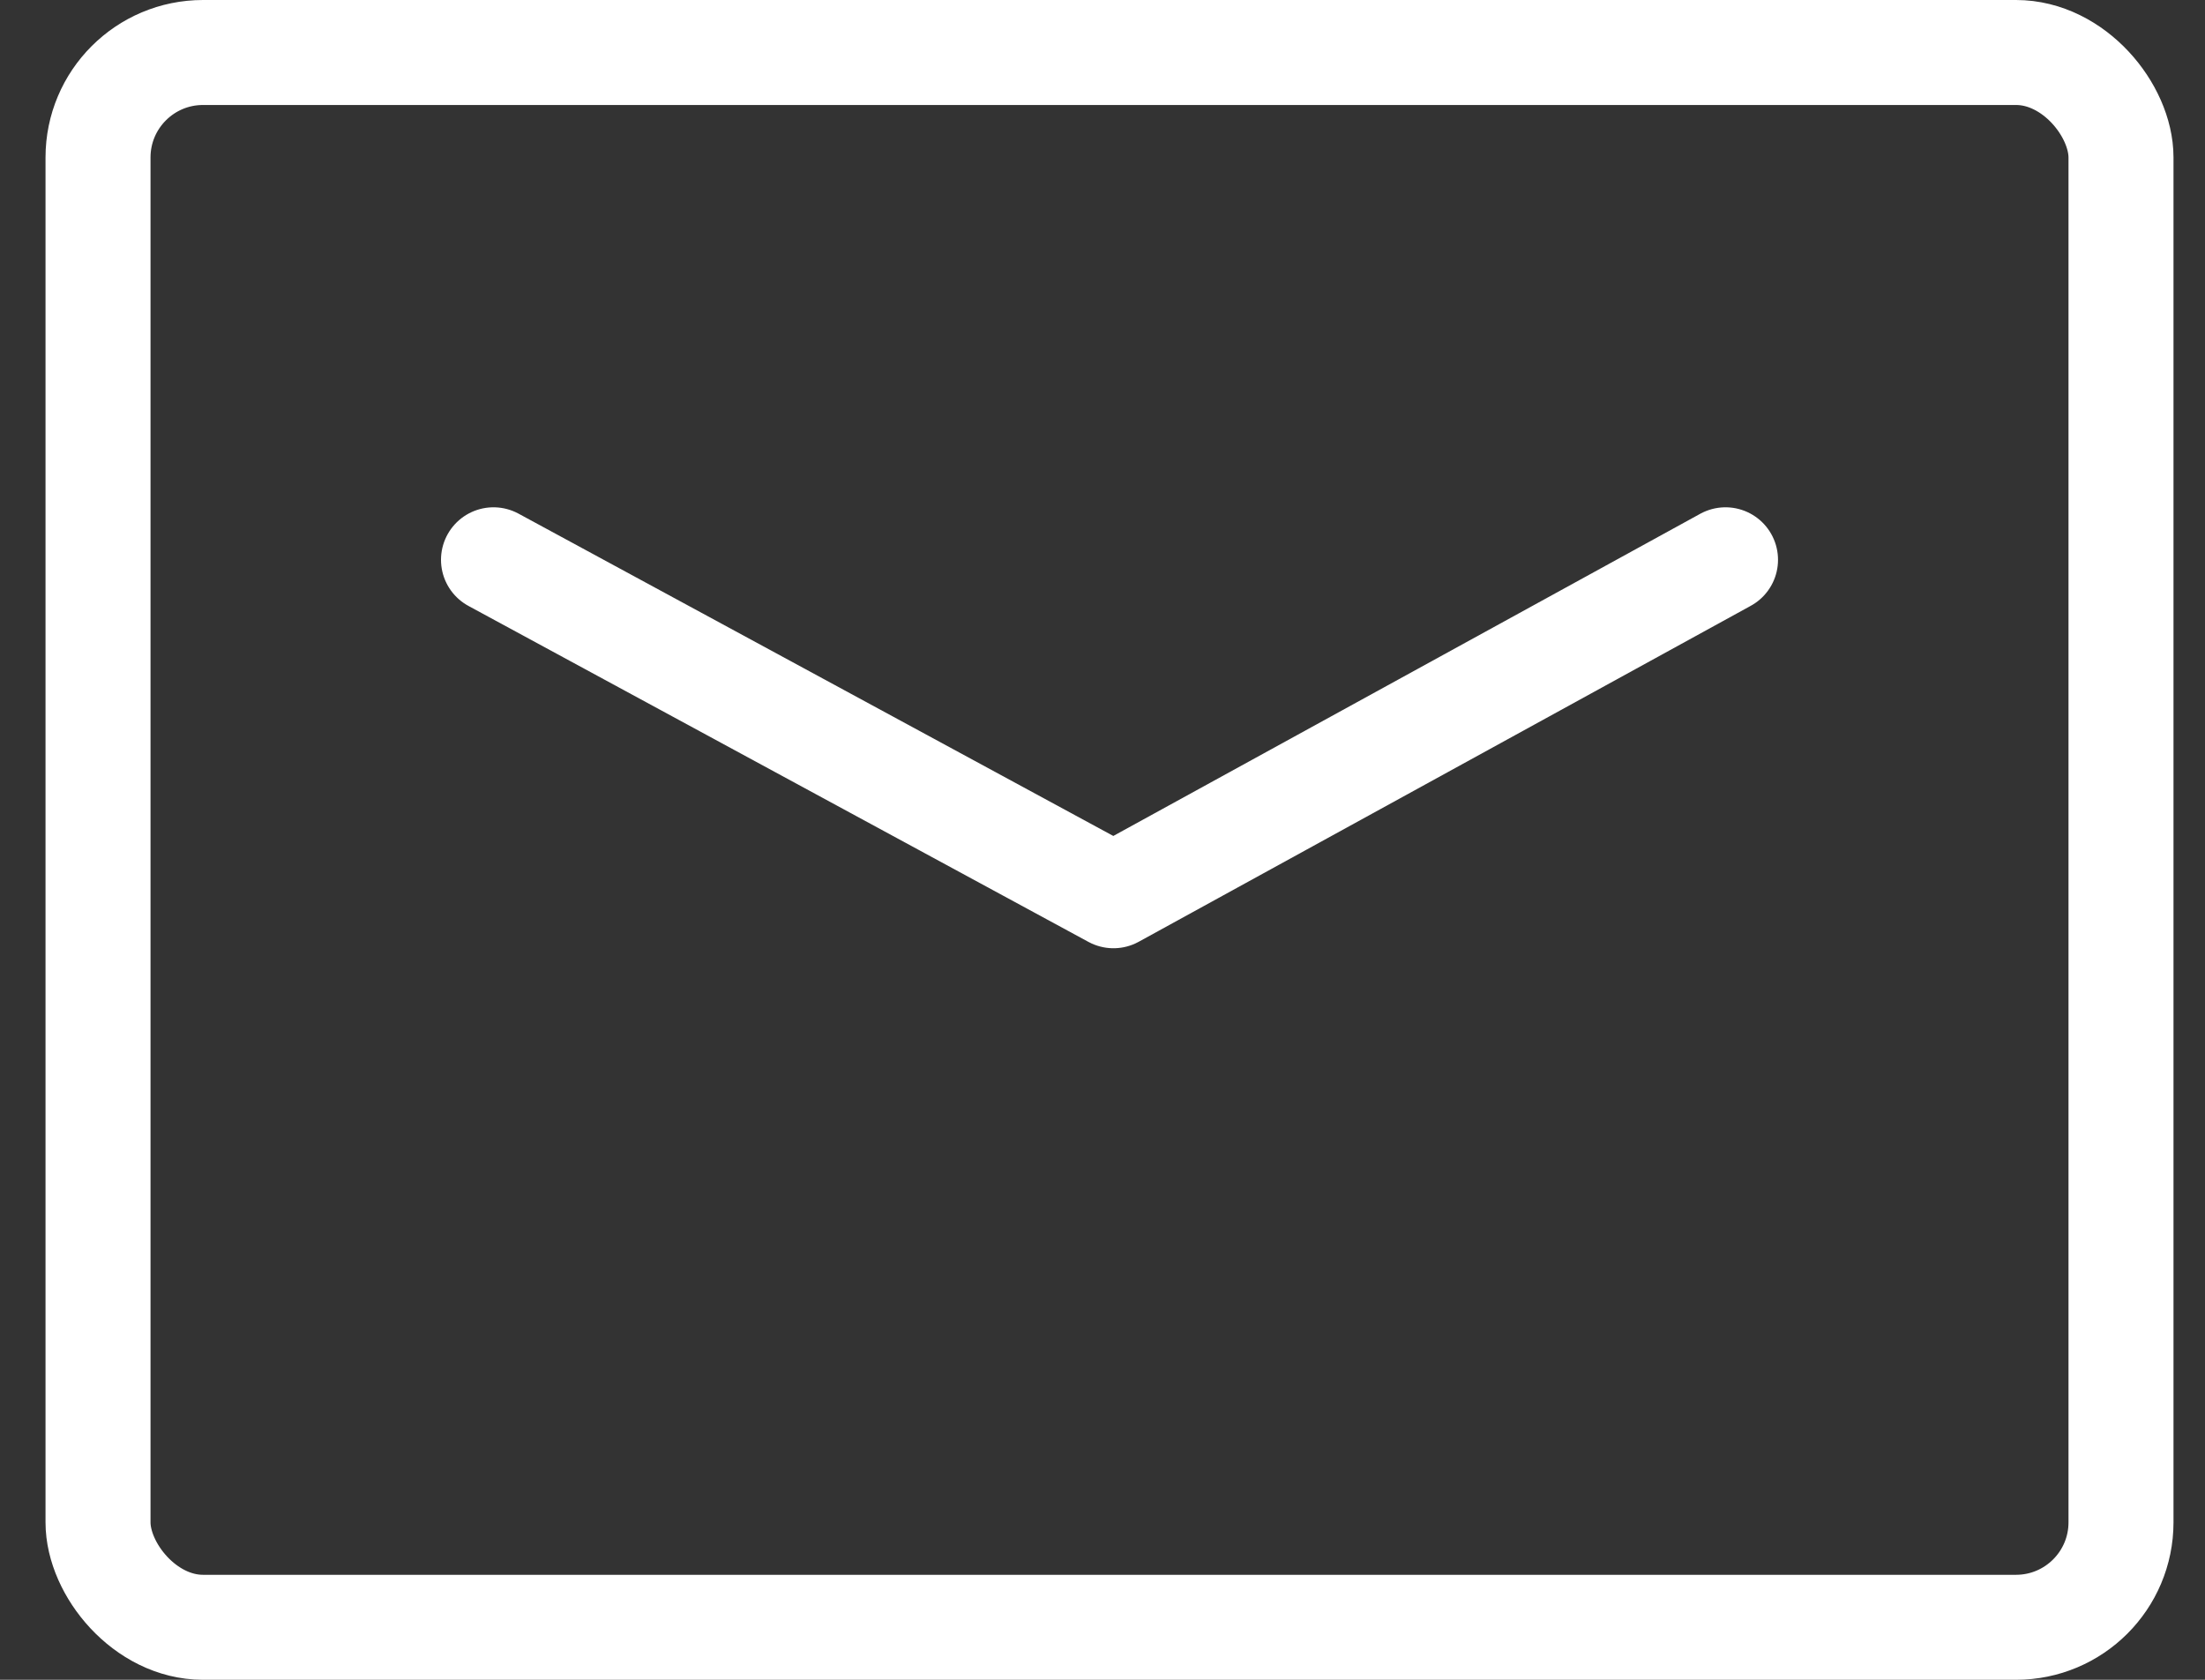 <svg width="42" height="32" fill="none" xmlns="http://www.w3.org/2000/svg"><rect width="100%" height="100%" fill="#333333" stroke="none"/><rect x="1.867" y="1" width="38.533" height="30" rx="2" stroke="#fff" stroke-width="2"/><path d="m32.867 10.664-11.658 6.4-11.809-6.4" stroke="#fff" stroke-width="2" stroke-miterlimit="10" stroke-linecap="round" stroke-linejoin="round"/></svg>